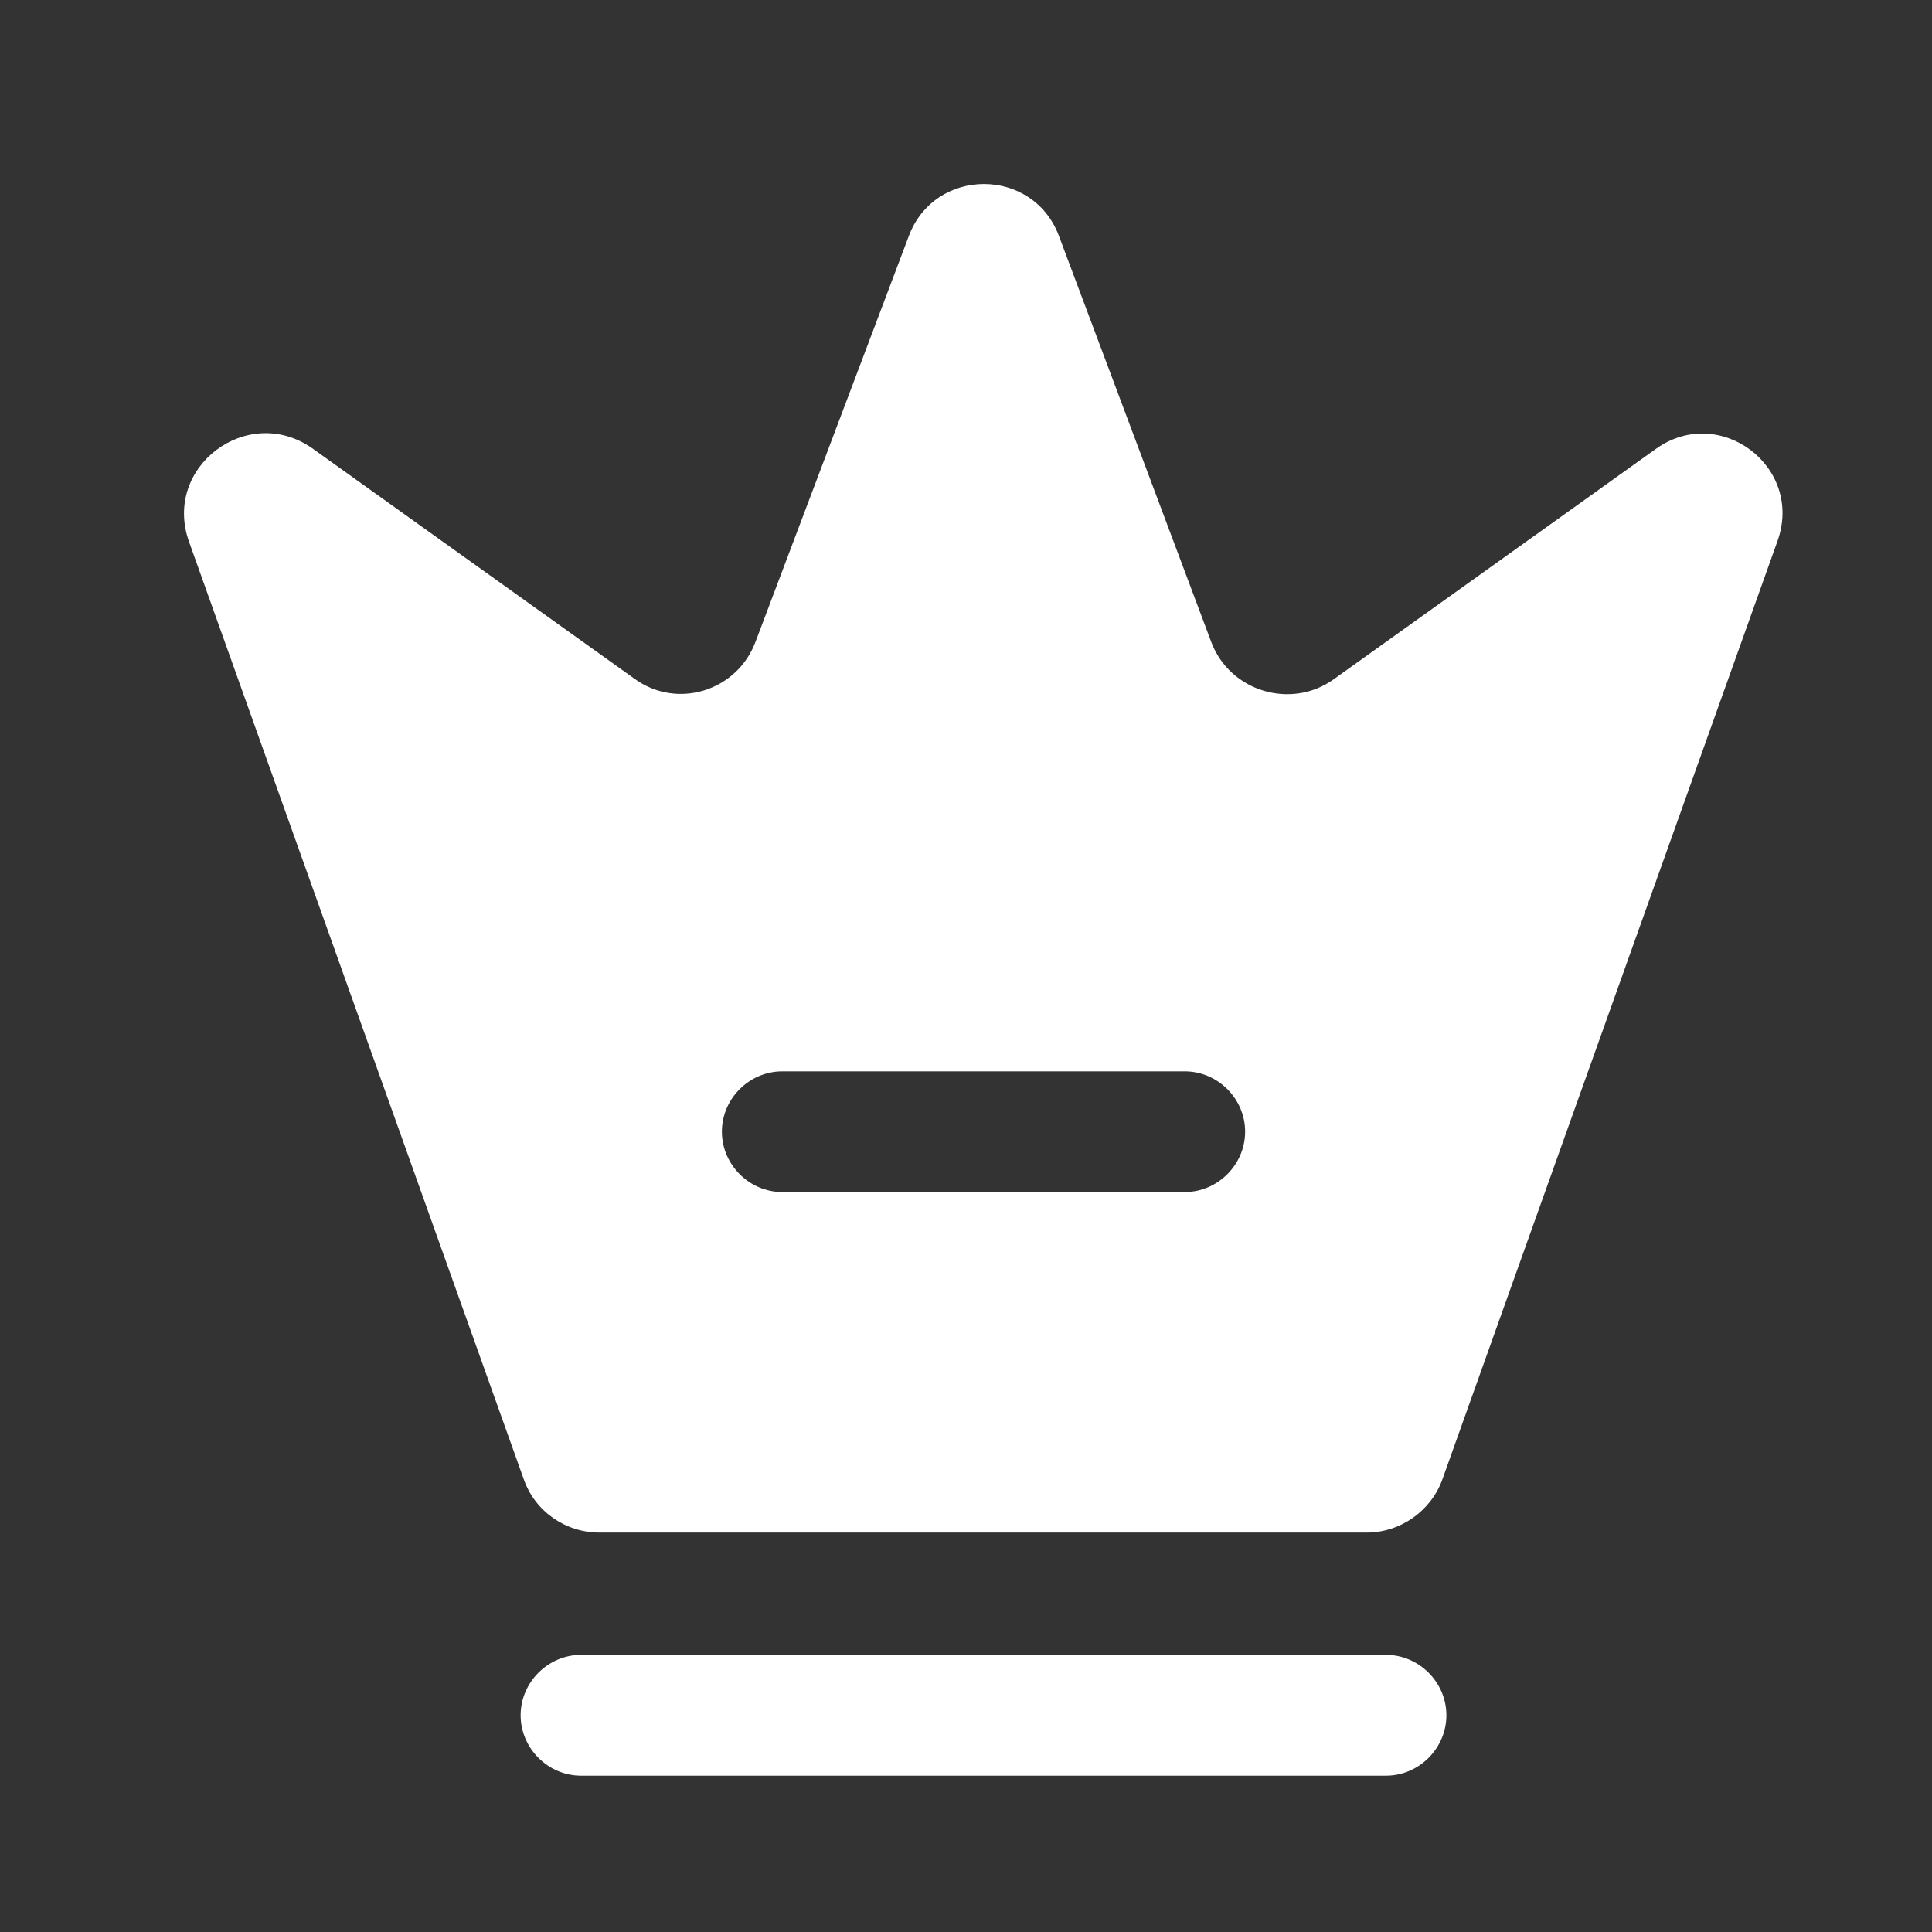 <svg width="23" height="23" viewBox="0 0 23 23" fill="none" xmlns="http://www.w3.org/2000/svg">
<rect x="0" y="0" width="23" height="23" fill="#333333" stroke="none"/>
<path d="M16.5 21.139H6.917C6.524 21.139 6.198 20.813 6.198 20.42C6.198 20.027 6.524 19.701 6.917 19.701H16.5C16.893 19.701 17.219 20.027 17.219 20.42C17.219 20.813 16.893 21.139 16.5 21.139Z" fill="white"/>
<path d="M19.71 5.346L15.877 8.087C15.369 8.451 14.641 8.23 14.421 7.646L12.609 2.816C12.303 1.982 11.124 1.982 10.817 2.816L8.996 7.636C8.776 8.23 8.057 8.451 7.549 8.077L3.716 5.336C2.949 4.799 1.933 5.557 2.25 6.448L6.236 17.612C6.371 17.996 6.735 18.245 7.137 18.245H16.27C16.673 18.245 17.037 17.986 17.171 17.612L21.158 6.448C21.483 5.557 20.468 4.799 19.71 5.346ZM14.104 14.191H9.313C8.92 14.191 8.594 13.865 8.594 13.472C8.594 13.079 8.92 12.754 9.313 12.754H14.104C14.497 12.754 14.823 13.079 14.823 13.472C14.823 13.865 14.497 14.191 14.104 14.191Z" fill="white"/>
</svg>
